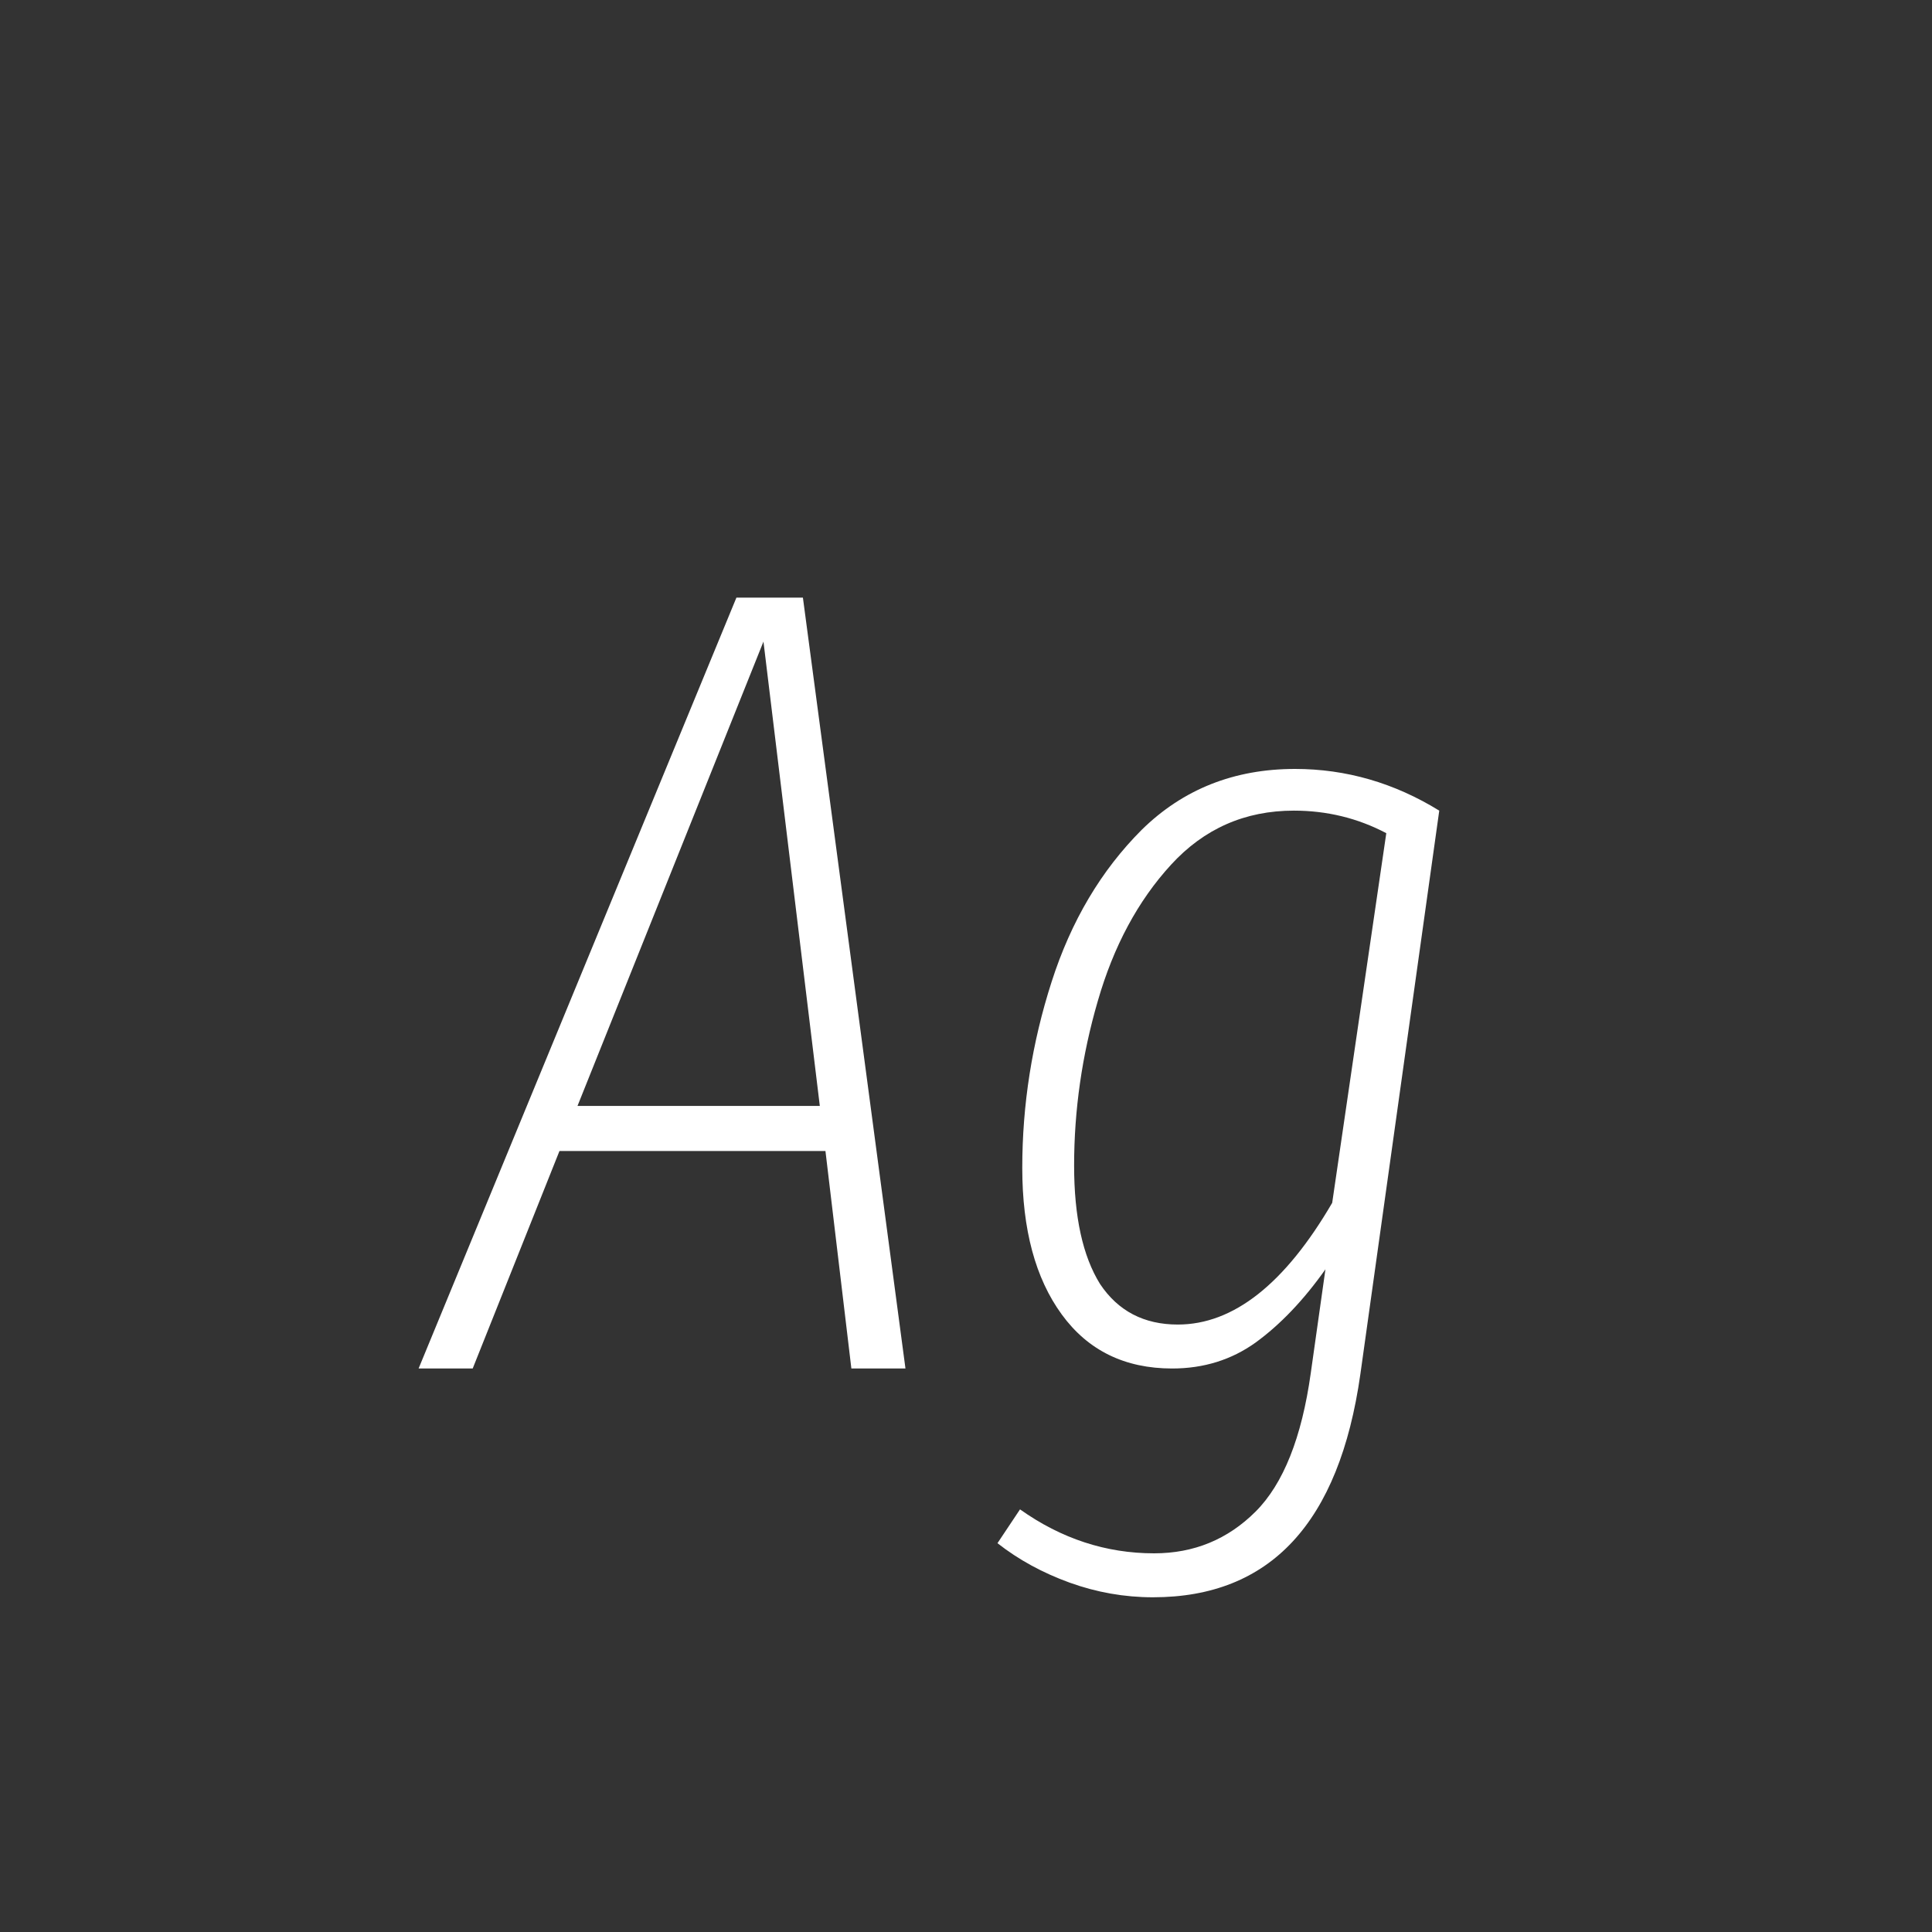 <svg width="24" height="24" viewBox="0 0 24 24" fill="none" xmlns="http://www.w3.org/2000/svg">
<rect x="0" y="0" width="24" height="24" fill="#333333" stroke="none"/>
<path d="M10.576 17L10.254 14.298H6.95L5.872 17H5.2L9.148 7.424H9.974L11.248 17H10.576ZM7.174 13.738H10.184L9.484 7.97L7.174 13.738ZM16.087 9.552C16.721 9.552 17.319 9.725 17.879 10.07L16.899 17.07C16.637 18.918 15.779 19.842 14.323 19.842C13.968 19.842 13.623 19.781 13.287 19.66C12.951 19.538 12.652 19.375 12.391 19.17L12.671 18.75C13.184 19.114 13.739 19.296 14.337 19.296C14.831 19.296 15.251 19.123 15.597 18.778C15.942 18.433 16.171 17.858 16.283 17.056L16.465 15.768C16.194 16.151 15.905 16.454 15.597 16.678C15.298 16.892 14.953 17 14.561 17C13.973 17 13.515 16.776 13.189 16.328C12.862 15.88 12.699 15.273 12.699 14.508C12.699 13.724 12.82 12.954 13.063 12.198C13.305 11.442 13.679 10.812 14.183 10.308C14.696 9.804 15.331 9.552 16.087 9.552ZM16.073 10.07C15.466 10.07 14.957 10.294 14.547 10.742C14.136 11.19 13.833 11.755 13.637 12.436C13.441 13.108 13.343 13.789 13.343 14.48C13.343 15.114 13.45 15.604 13.665 15.95C13.889 16.286 14.211 16.454 14.631 16.454C15.321 16.454 15.961 15.95 16.549 14.942L17.221 10.35C16.866 10.163 16.483 10.07 16.073 10.07Z" fill="white"/>
</svg>
